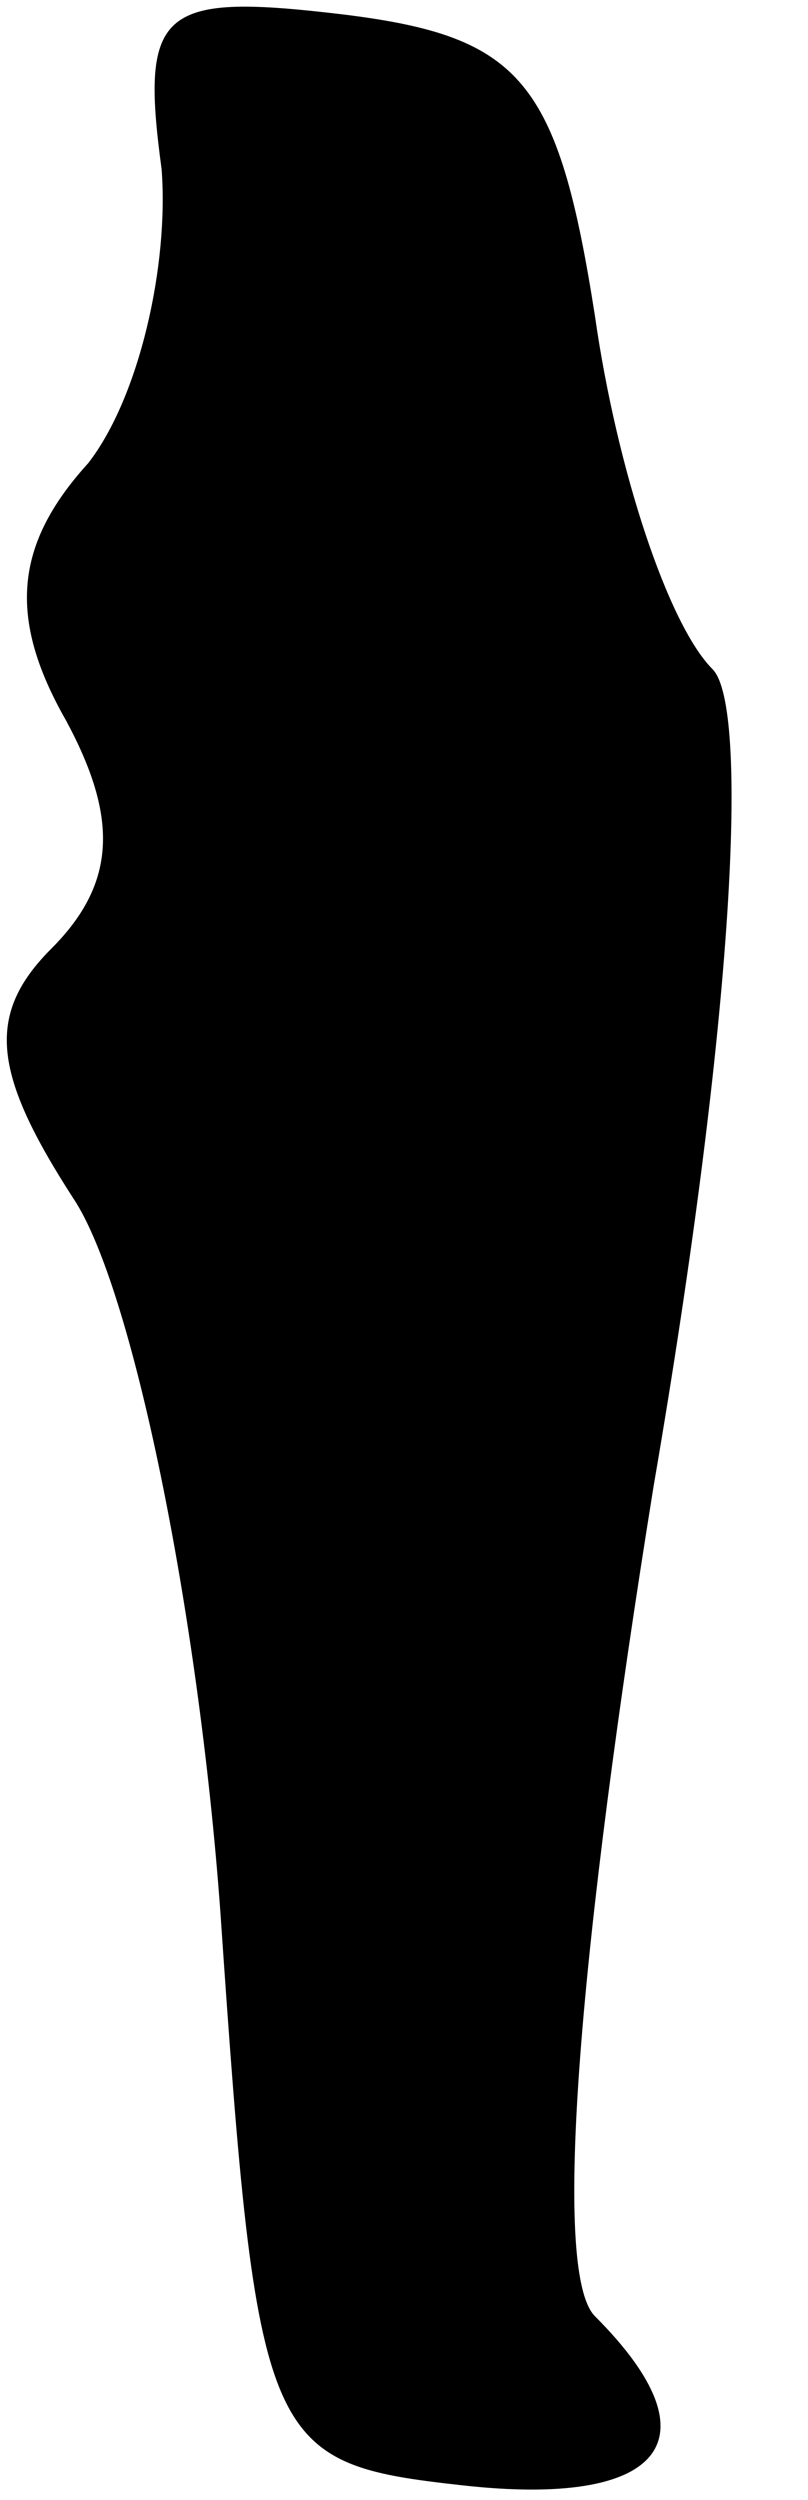 <?xml version="1.0" standalone="no"?>
<!DOCTYPE svg PUBLIC "-//W3C//DTD SVG 20010904//EN"
 "http://www.w3.org/TR/2001/REC-SVG-20010904/DTD/svg10.dtd">
<svg version="1.0" xmlns="http://www.w3.org/2000/svg"
 width="11pt" height="34pt" viewBox="0 0 11 34"
 preserveAspectRatio="xMidYMid meet">
<g transform="translate(0,34) scale(0.1,-0.1)"
fill="#000000" stroke="none">
<path fill="#000000" stroke="none" d="M22 317 c1 -13 -3 -31 -10 -40 -10 -11
-11 -21 -3 -35 7 -13 7 -22 -2 -31 -9 -9 -8 -17 3 -34 8 -12 17 -56 20 -97 5
-73 6 -75 33 -78 27 -3 35 6 18 23 -6 6 -2 51 8 113 11 64 13 106 8 111 -6 6
-13 27 -16 48 -5 32 -10 38 -34 41 -25 3 -28 1 -25 -21z"/>
</g>
</svg>
